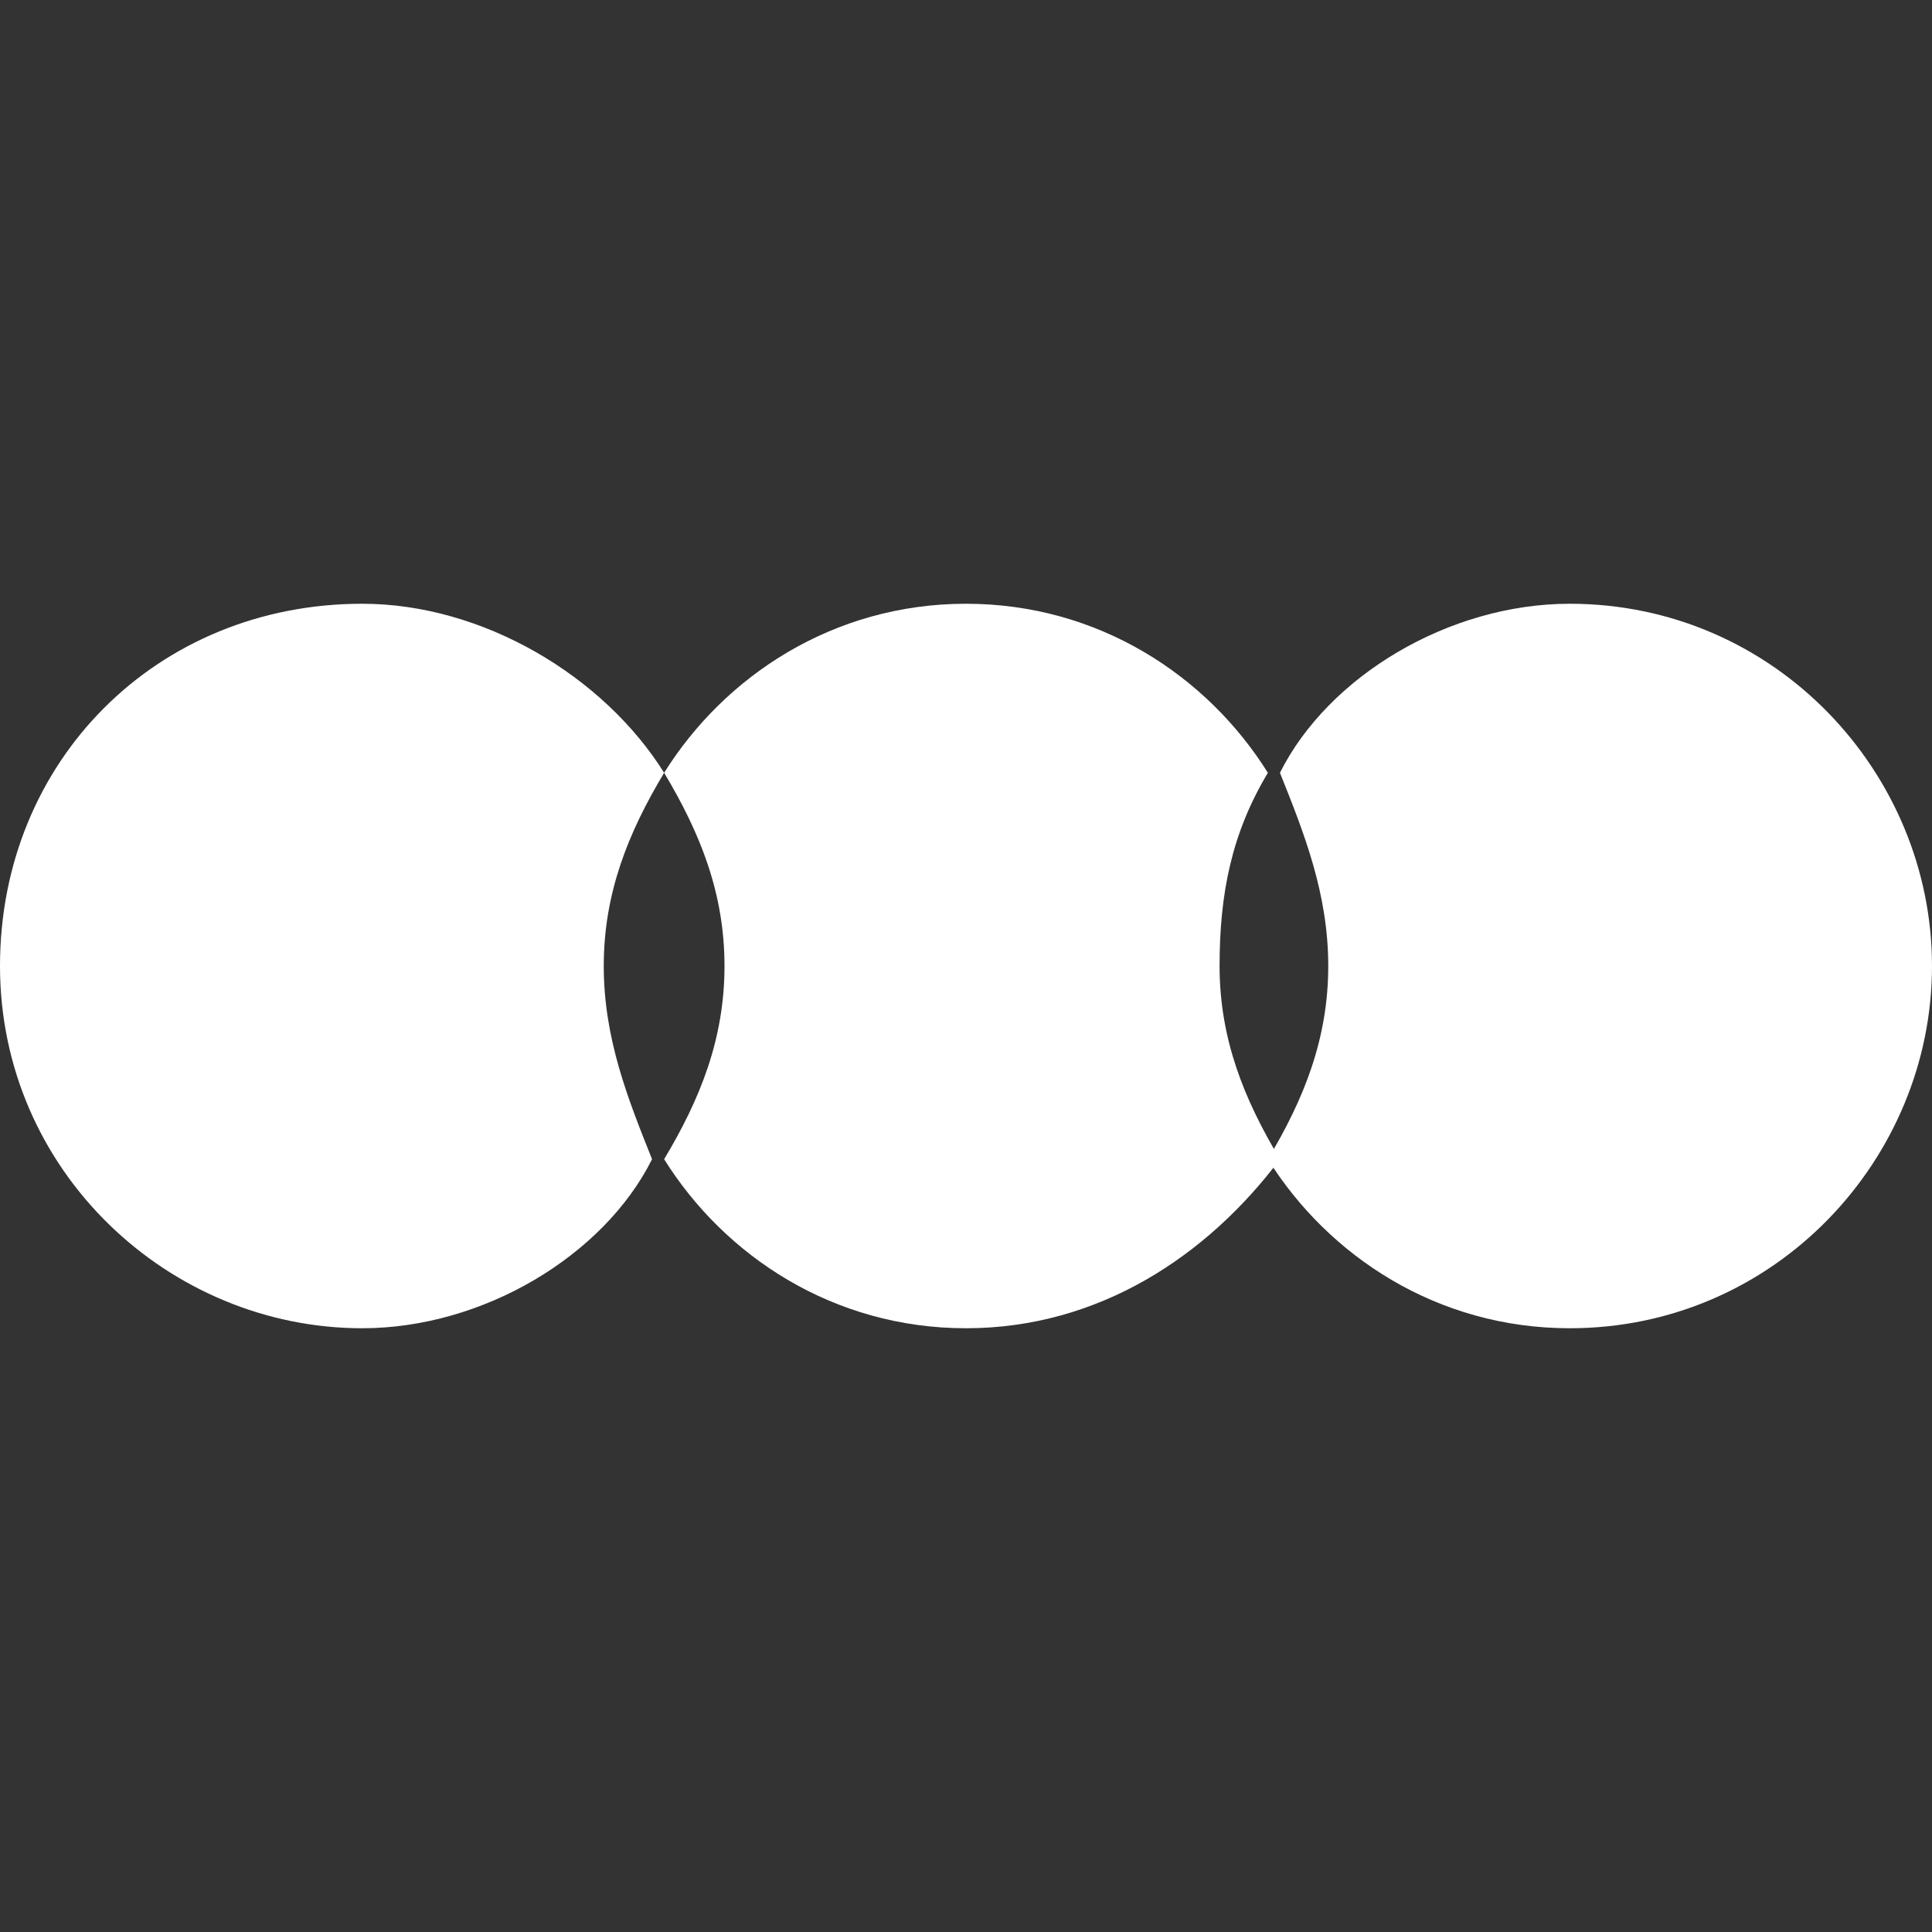 <?xml version="1.0" encoding="utf-8"?>
<!-- Generator: Adobe Illustrator 28.4.1, SVG Export Plug-In . SVG Version: 6.00 Build 0)  -->
<svg version="1.1" id="Layer_1" xmlns="http://www.w3.org/2000/svg" xmlns:xlink="http://www.w3.org/1999/xlink" x="0px" y="0px"
	 viewBox="0 0 16 16" style="enable-background:new 0 0 16 16;" xml:space="preserve">
<rect x="0" y="0" width="16" height="16" fill="#333333" stroke="none"/>
<style type="text/css">
	.st0{fill-rule:evenodd;clip-rule:evenodd;fill:#FFFFFF;}
</style>
<g>
	<path class="st0" d="M16,8c0,1.6-1.3,3-3,3c-1.1,0-2-0.6-2.5-1.4C10.8,9.1,11,8.6,11,8s-0.2-1.1-0.4-1.6C11,5.6,12,5,13,5
		C14.7,5,16,6.4,16,8z"/>
	<path class="st0" d="M10.1,8c0,0.6,0.2,1.1,0.5,1.6C10,10.4,9.1,11,8,11s-2-0.6-2.5-1.4c0.3-0.5,0.5-1,0.5-1.6S5.8,6.9,5.5,6.4
		C6,5.6,6.9,5,8,5s2,0.6,2.5,1.4C10.2,6.9,10.1,7.4,10.1,8z"/>
	<path class="st0" d="M5,8c0,0.6,0.2,1.1,0.4,1.6C5,10.4,4,11,3,11c-1.6,0-3-1.3-3-3s1.3-3,3-3C4,5,5,5.6,5.5,6.4C5.2,6.9,5,7.4,5,8
		z"/>
</g>
</svg>
